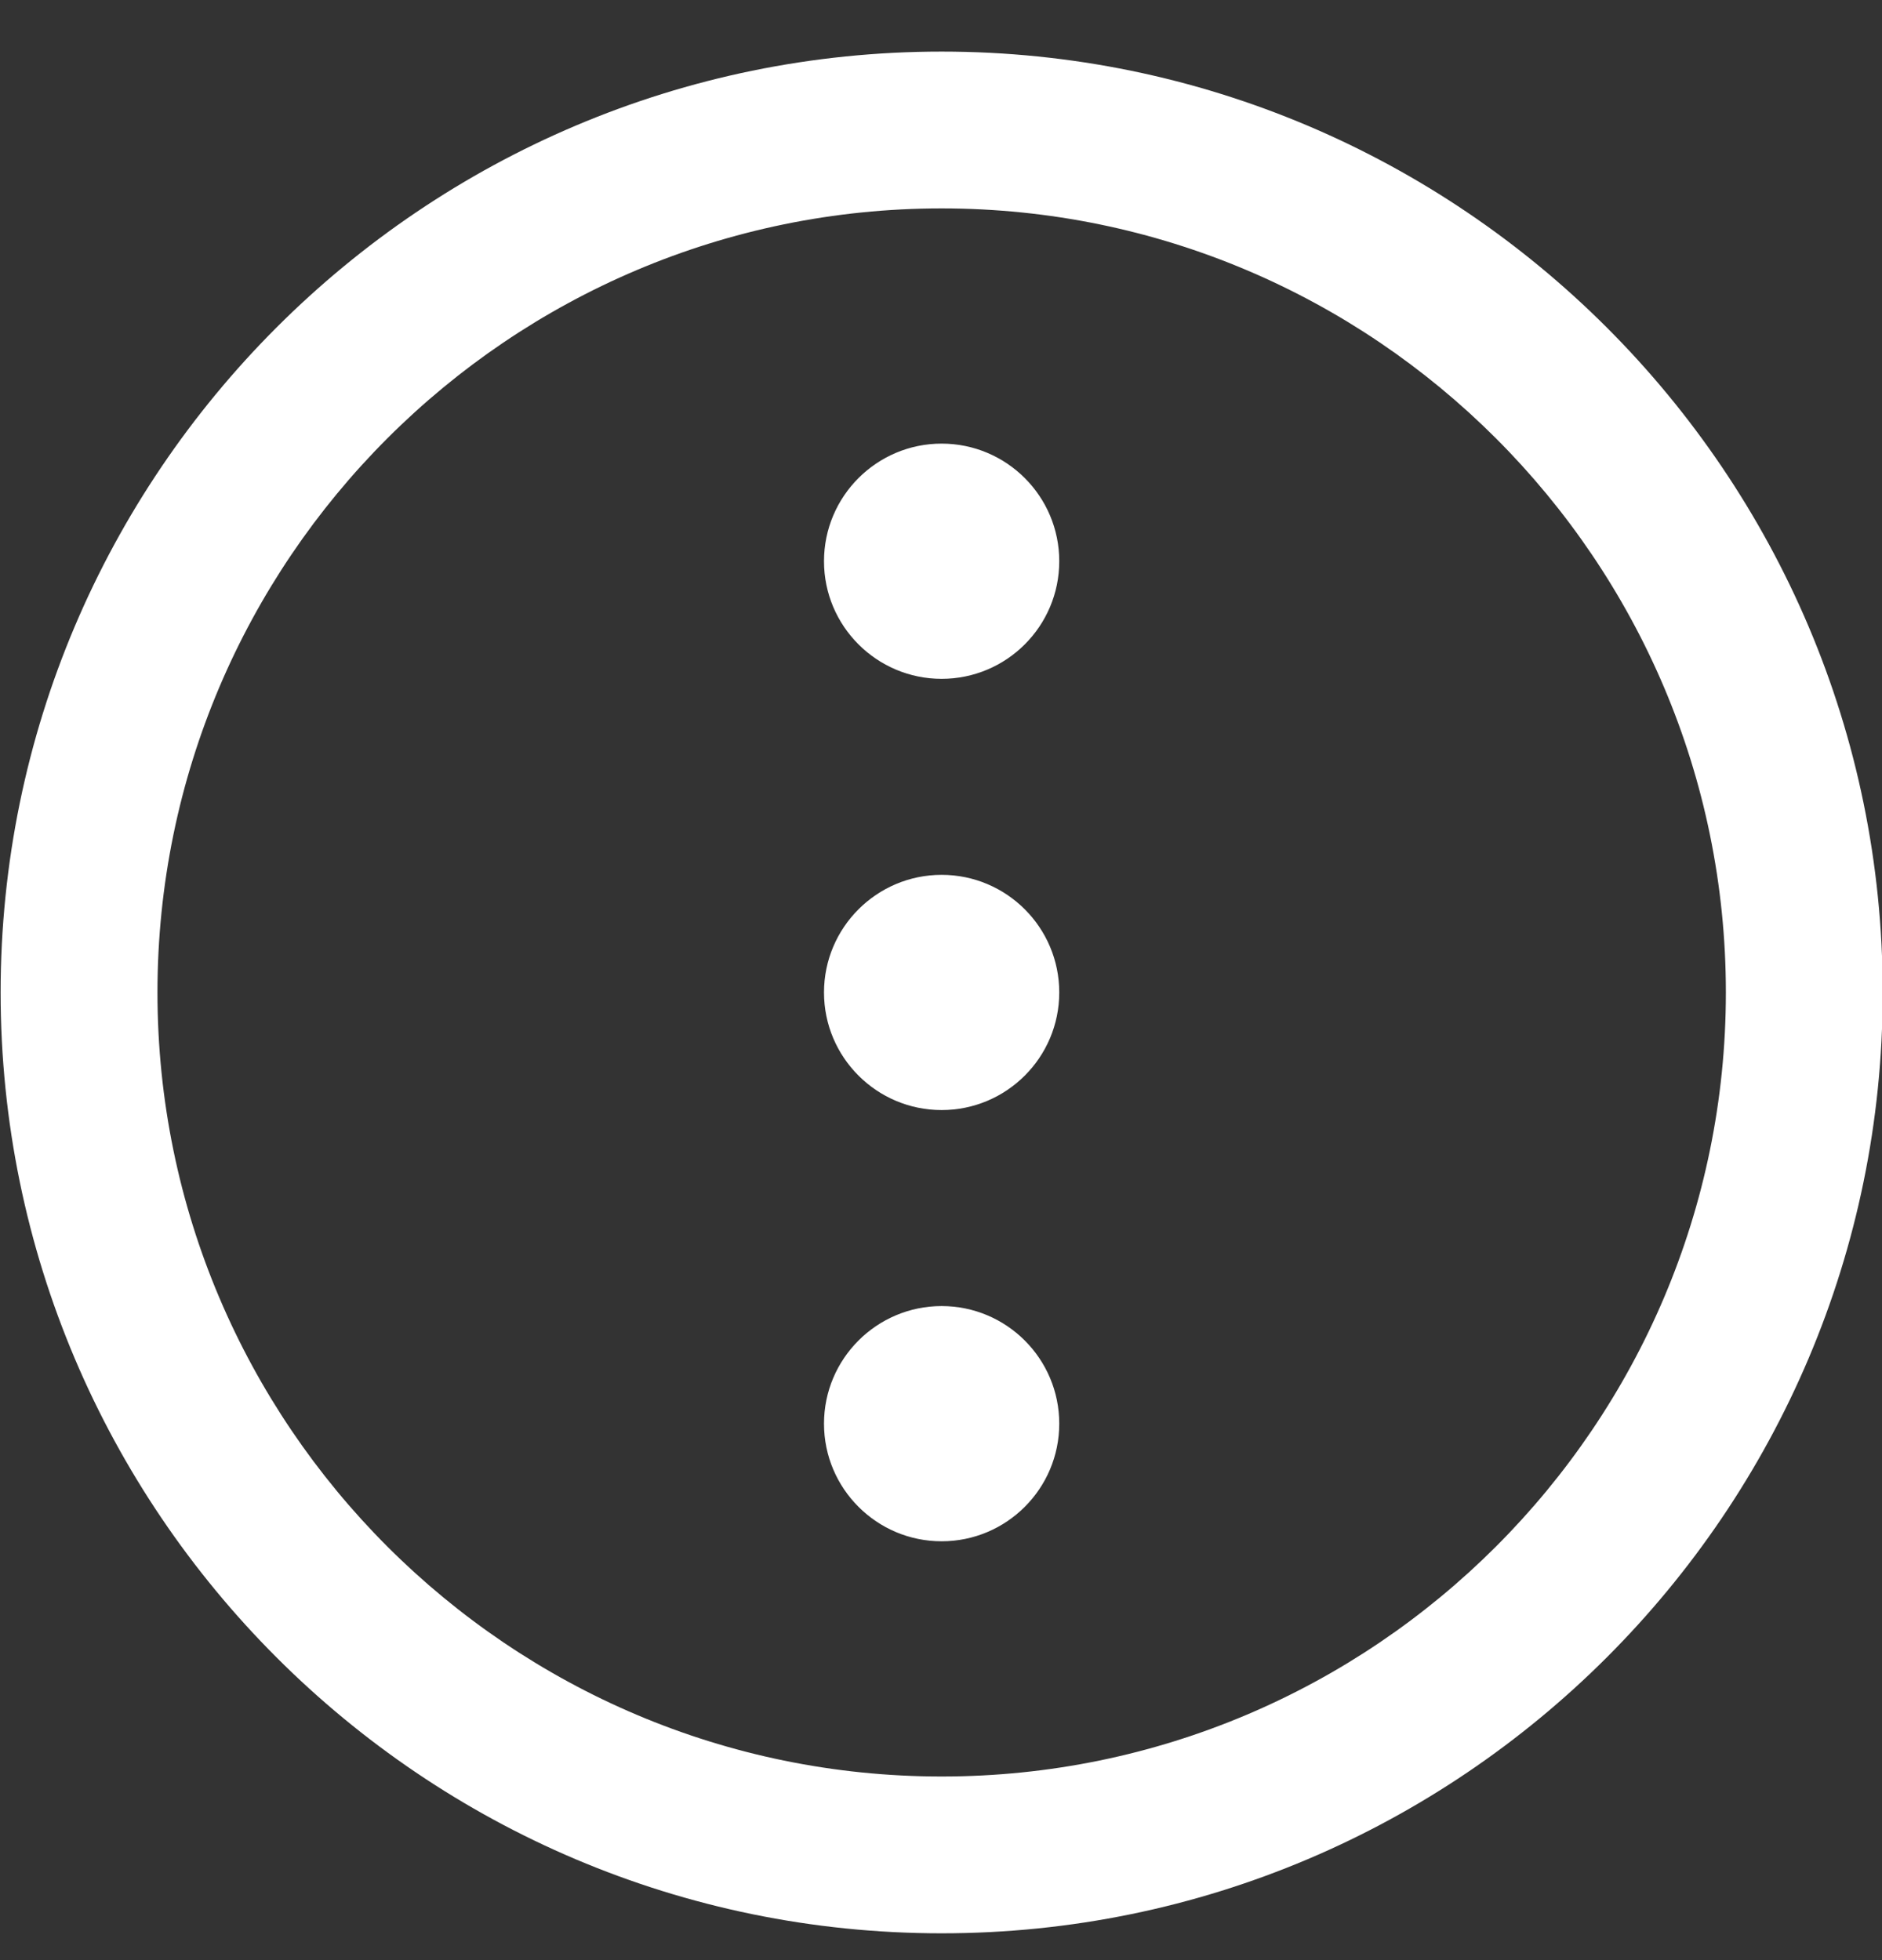<svg xmlns="http://www.w3.org/2000/svg" width="24" height="25" viewBox="0 0 24 25" fill="none">
<rect x="0" y="0" width="24" height="25" fill="#333333" stroke="none"/>
<g clip-path="url(#clip0_423_232)">
<path d="M12.008 0.658C5.391 0.658 0.008 6.041 0.008 12.658C0.008 19.275 5.391 24.658 12.008 24.658C18.625 24.658 24.009 19.275 24.009 12.658C24.009 6.041 18.625 0.658 12.008 0.658ZM12.008 22.658C6.494 22.658 2.008 18.172 2.008 12.658C2.008 7.144 6.494 2.658 12.008 2.658C17.523 2.658 22.009 7.144 22.009 12.658C22.009 18.172 17.523 22.658 12.008 22.658ZM13.508 7.158C13.508 7.986 12.836 8.658 12.008 8.658C11.181 8.658 10.508 7.986 10.508 7.158C10.508 6.33 11.181 5.658 12.008 5.658C12.836 5.658 13.508 6.33 13.508 7.158ZM13.508 18.158C13.508 18.986 12.836 19.658 12.008 19.658C11.181 19.658 10.508 18.986 10.508 18.158C10.508 17.33 11.181 16.658 12.008 16.658C12.836 16.658 13.508 17.33 13.508 18.158ZM13.508 12.658C13.508 13.486 12.836 14.158 12.008 14.158C11.181 14.158 10.508 13.486 10.508 12.658C10.508 11.83 11.181 11.158 12.008 11.158C12.836 11.158 13.508 11.83 13.508 12.658Z" fill="white"/>
</g>
<defs>
<clipPath id="clip0_423_232">
<rect width="24" height="24" fill="white" transform="translate(0.008 0.658)"/>
</clipPath>
</defs>
</svg>